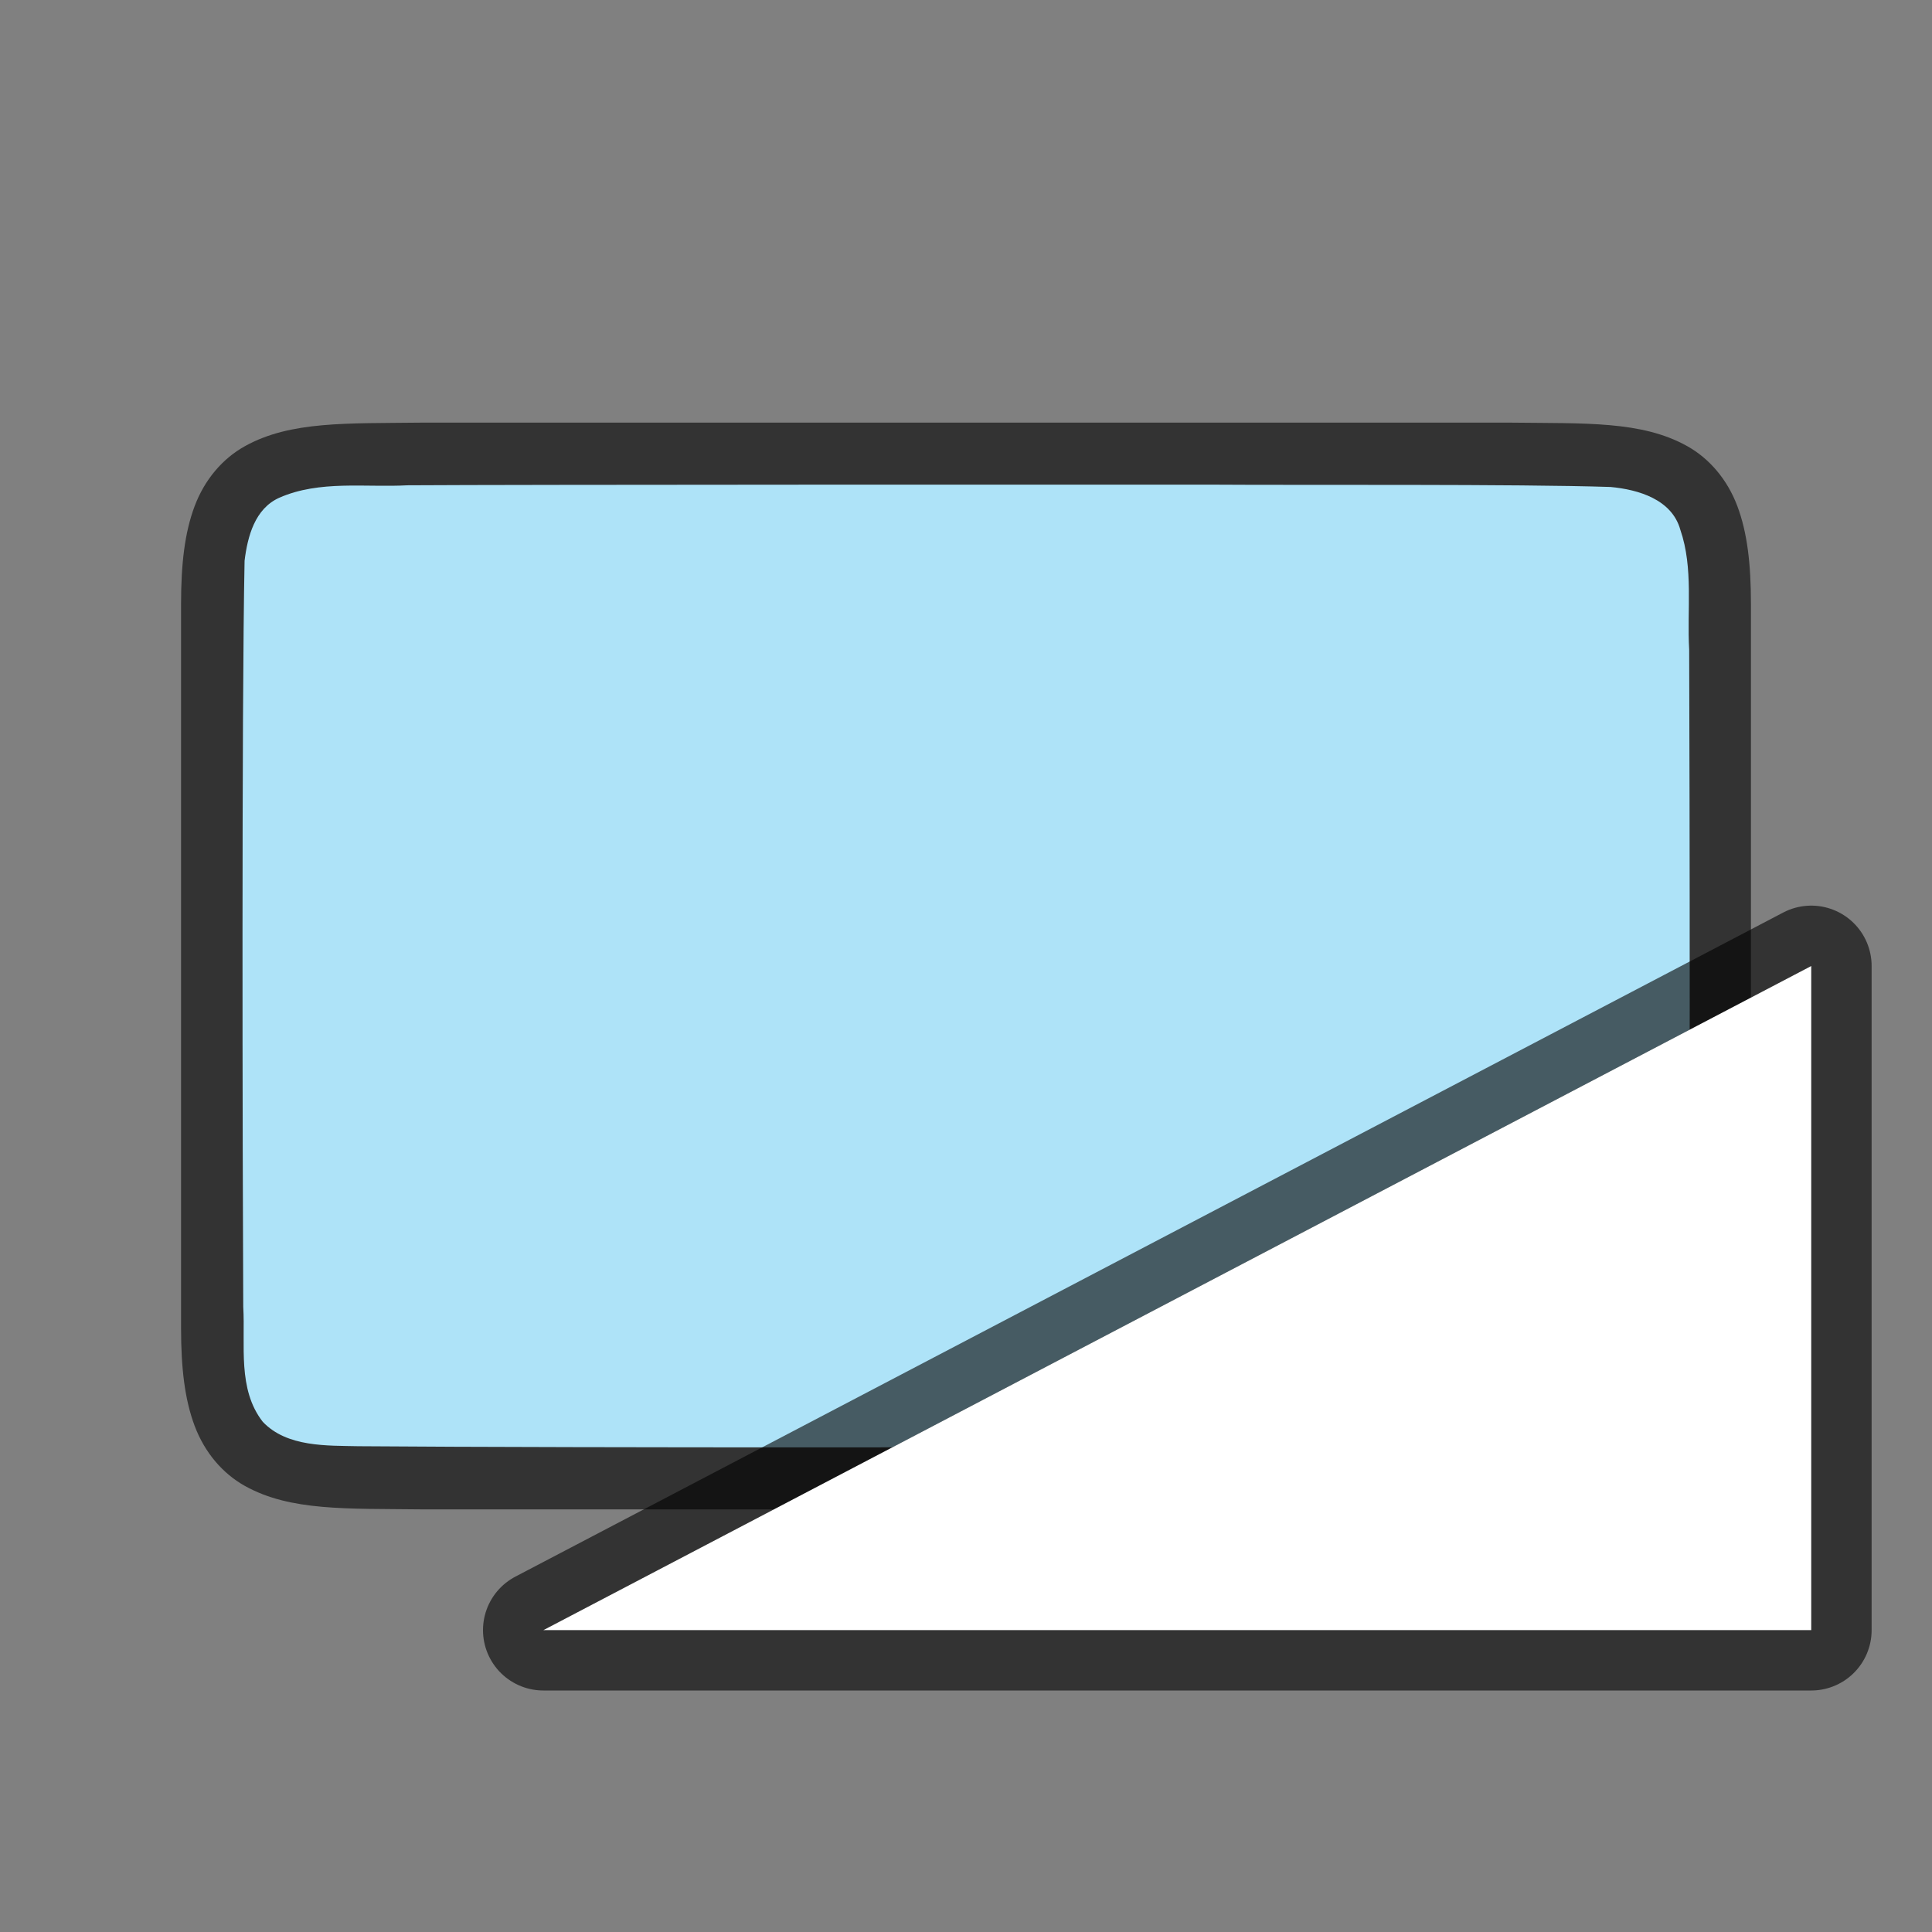 <?xml version="1.0" encoding="UTF-8" standalone="no"?>
<svg
   xmlns:dc="http://purl.org/dc/elements/1.1/"
   xmlns:cc="http://creativecommons.org/ns#"
   xmlns:rdf="http://www.w3.org/1999/02/22-rdf-syntax-ns#"
   xmlns:svg="http://www.w3.org/2000/svg"
   xmlns="http://www.w3.org/2000/svg"
   xmlns:sodipodi="http://sodipodi.sourceforge.net/DTD/sodipodi-0.dtd"
   xmlns:inkscape="http://www.inkscape.org/namespaces/inkscape"
   viewBox="0 0 32 32"
   version="1.1"
   id="svg4"
   sodipodi:docname="masterlayouts.svg"
   inkscape:version="0.92.5 (2060ec1f9f, 2020-04-08)"
   inkscape:export-filename="/home/jupiter007/Libreoffice yaru theme fullcolor/build/cmd/32/masterlayouts.png"
   inkscape:export-xdpi="96"
   inkscape:export-ydpi="96">
  <rect x="0" y="0" width="32" height="32" fill="#808080" stroke="none"/>
  <defs
     id="defs8" />
  <sodipodi:namedview
     pagecolor="#ffffff"
     bordercolor="#666666"
     borderopacity="1"
     objecttolerance="10"
     gridtolerance="10"
     guidetolerance="10"
     inkscape:pageopacity="0"
     inkscape:pageshadow="2"
     inkscape:window-width="1920"
     inkscape:window-height="1011"
     id="namedview6"
     showgrid="true"
     inkscape:zoom="14.75"
     inkscape:cx="20.011922"
     inkscape:cy="7.9366074"
     inkscape:window-x="0"
     inkscape:window-y="32"
     inkscape:window-maximized="1"
     inkscape:current-layer="svg4">
    <inkscape:grid
       type="xygrid"
       id="grid817" />
  </sodipodi:namedview>
  <path
     sodipodi:nodetypes="cccscsccccccccscscccccc"
     inkscape:connector-curvature="0"
     id="path4237-1"
     d="m 25.006,7 c 1.258,0.015 2.179,-0.031 2.932,0.385 0.376,0.208 0.673,0.559 0.838,0.998 0.165,0.439 0.225,0.96 0.225,1.617 v 1.488 10.512 c 0,0.658 -0.06,1.179 -0.225,1.617 -0.165,0.439 -0.462,0.789 -0.838,0.996 -0.753,0.415 -1.674,0.372 -2.932,0.387 h -0.002 -18.006 -0.004 c -1.258,-0.015 -2.179,0.031 -2.932,-0.385 -0.376,-0.208 -0.673,-0.559 -0.838,-0.998 -0.165,-0.439 -0.225,-0.96 -0.225,-1.617 V 11.467 10 c 0,-0.658 0.06,-1.179 0.225,-1.617 0.165,-0.439 0.462,-0.789 0.838,-0.996 0.753,-0.415 1.674,-0.372 2.932,-0.387 h 0.002 18.006 z"
     style="font-style:normal;font-variant:normal;font-weight:normal;font-stretch:normal;font-size:15px;line-height:125%;font-family:Ubuntu;-inkscape-font-specification:Ubuntu;text-align:center;letter-spacing:0px;word-spacing:0px;writing-mode:lr-tb;text-anchor:middle;display:inline;opacity:0.6;fill:#000000;fill-opacity:1;stroke:none;stroke-width:1" />
  <path
     inkscape:connector-curvature="0"
     id="path1993"
     d="m 20.017,8.027 c 1.557,0.011 5.11,-0.012 6.66,0.039 0.461,0.043 1.016,0.206 1.155,0.71 0.219,0.635 0.108,1.334 0.146,1.982 0.008,2.297 0.023,9.596 -0.022,11.886 -0.039,0.462 -0.203,1.013 -0.699,1.164 -0.632,0.225 -1.284,0.123 -1.936,0.154 -1.424,0.007 -10.851,0.011 -12.277,0.011 -1.705,3.49e-4 -5.408,-0.005 -7.107,-0.019 -0.512,-0.012 -1.184,0.02 -1.585,-0.405 -0.421,-0.54 -0.287,-1.268 -0.323,-1.904 -0.012,-2.444 -0.028,-9.911 0.022,-12.357 0.049,-0.402 0.17,-0.863 0.575,-1.044 0.668,-0.294 1.426,-0.168 2.126,-0.206 1.754,-0.012 11.51,-0.012 13.264,-0.011 z"
     style="opacity:1;vector-effect:none;fill:#aee3f8;fill-opacity:1;stroke:none;stroke-width:1;stroke-linecap:round;stroke-linejoin:bevel;stroke-miterlimit:4;stroke-dasharray:none;stroke-dashoffset:0;stroke-opacity:1"
     sodipodi:nodetypes="cccccccscccccccc" />
  <path
     inkscape:connector-curvature="0"
     id="path829"
     d="M 9,27 30,16 V 27 Z"
     style="opacity:0.6;fill:#000000;fill-opacity:1;stroke:#000000;stroke-width:2;stroke-linecap:butt;stroke-linejoin:round;stroke-miterlimit:4;stroke-dasharray:none;stroke-opacity:1"
     sodipodi:nodetypes="cccc" />
  <path
     style="fill:#ffffff;fill-opacity:1;stroke:none;stroke-width:1px;stroke-linecap:butt;stroke-linejoin:miter;stroke-opacity:1"
     d="M 9,27 30,16 V 27 Z"
     id="path827"
     inkscape:connector-curvature="0"
     sodipodi:nodetypes="cccc" />
</svg>
